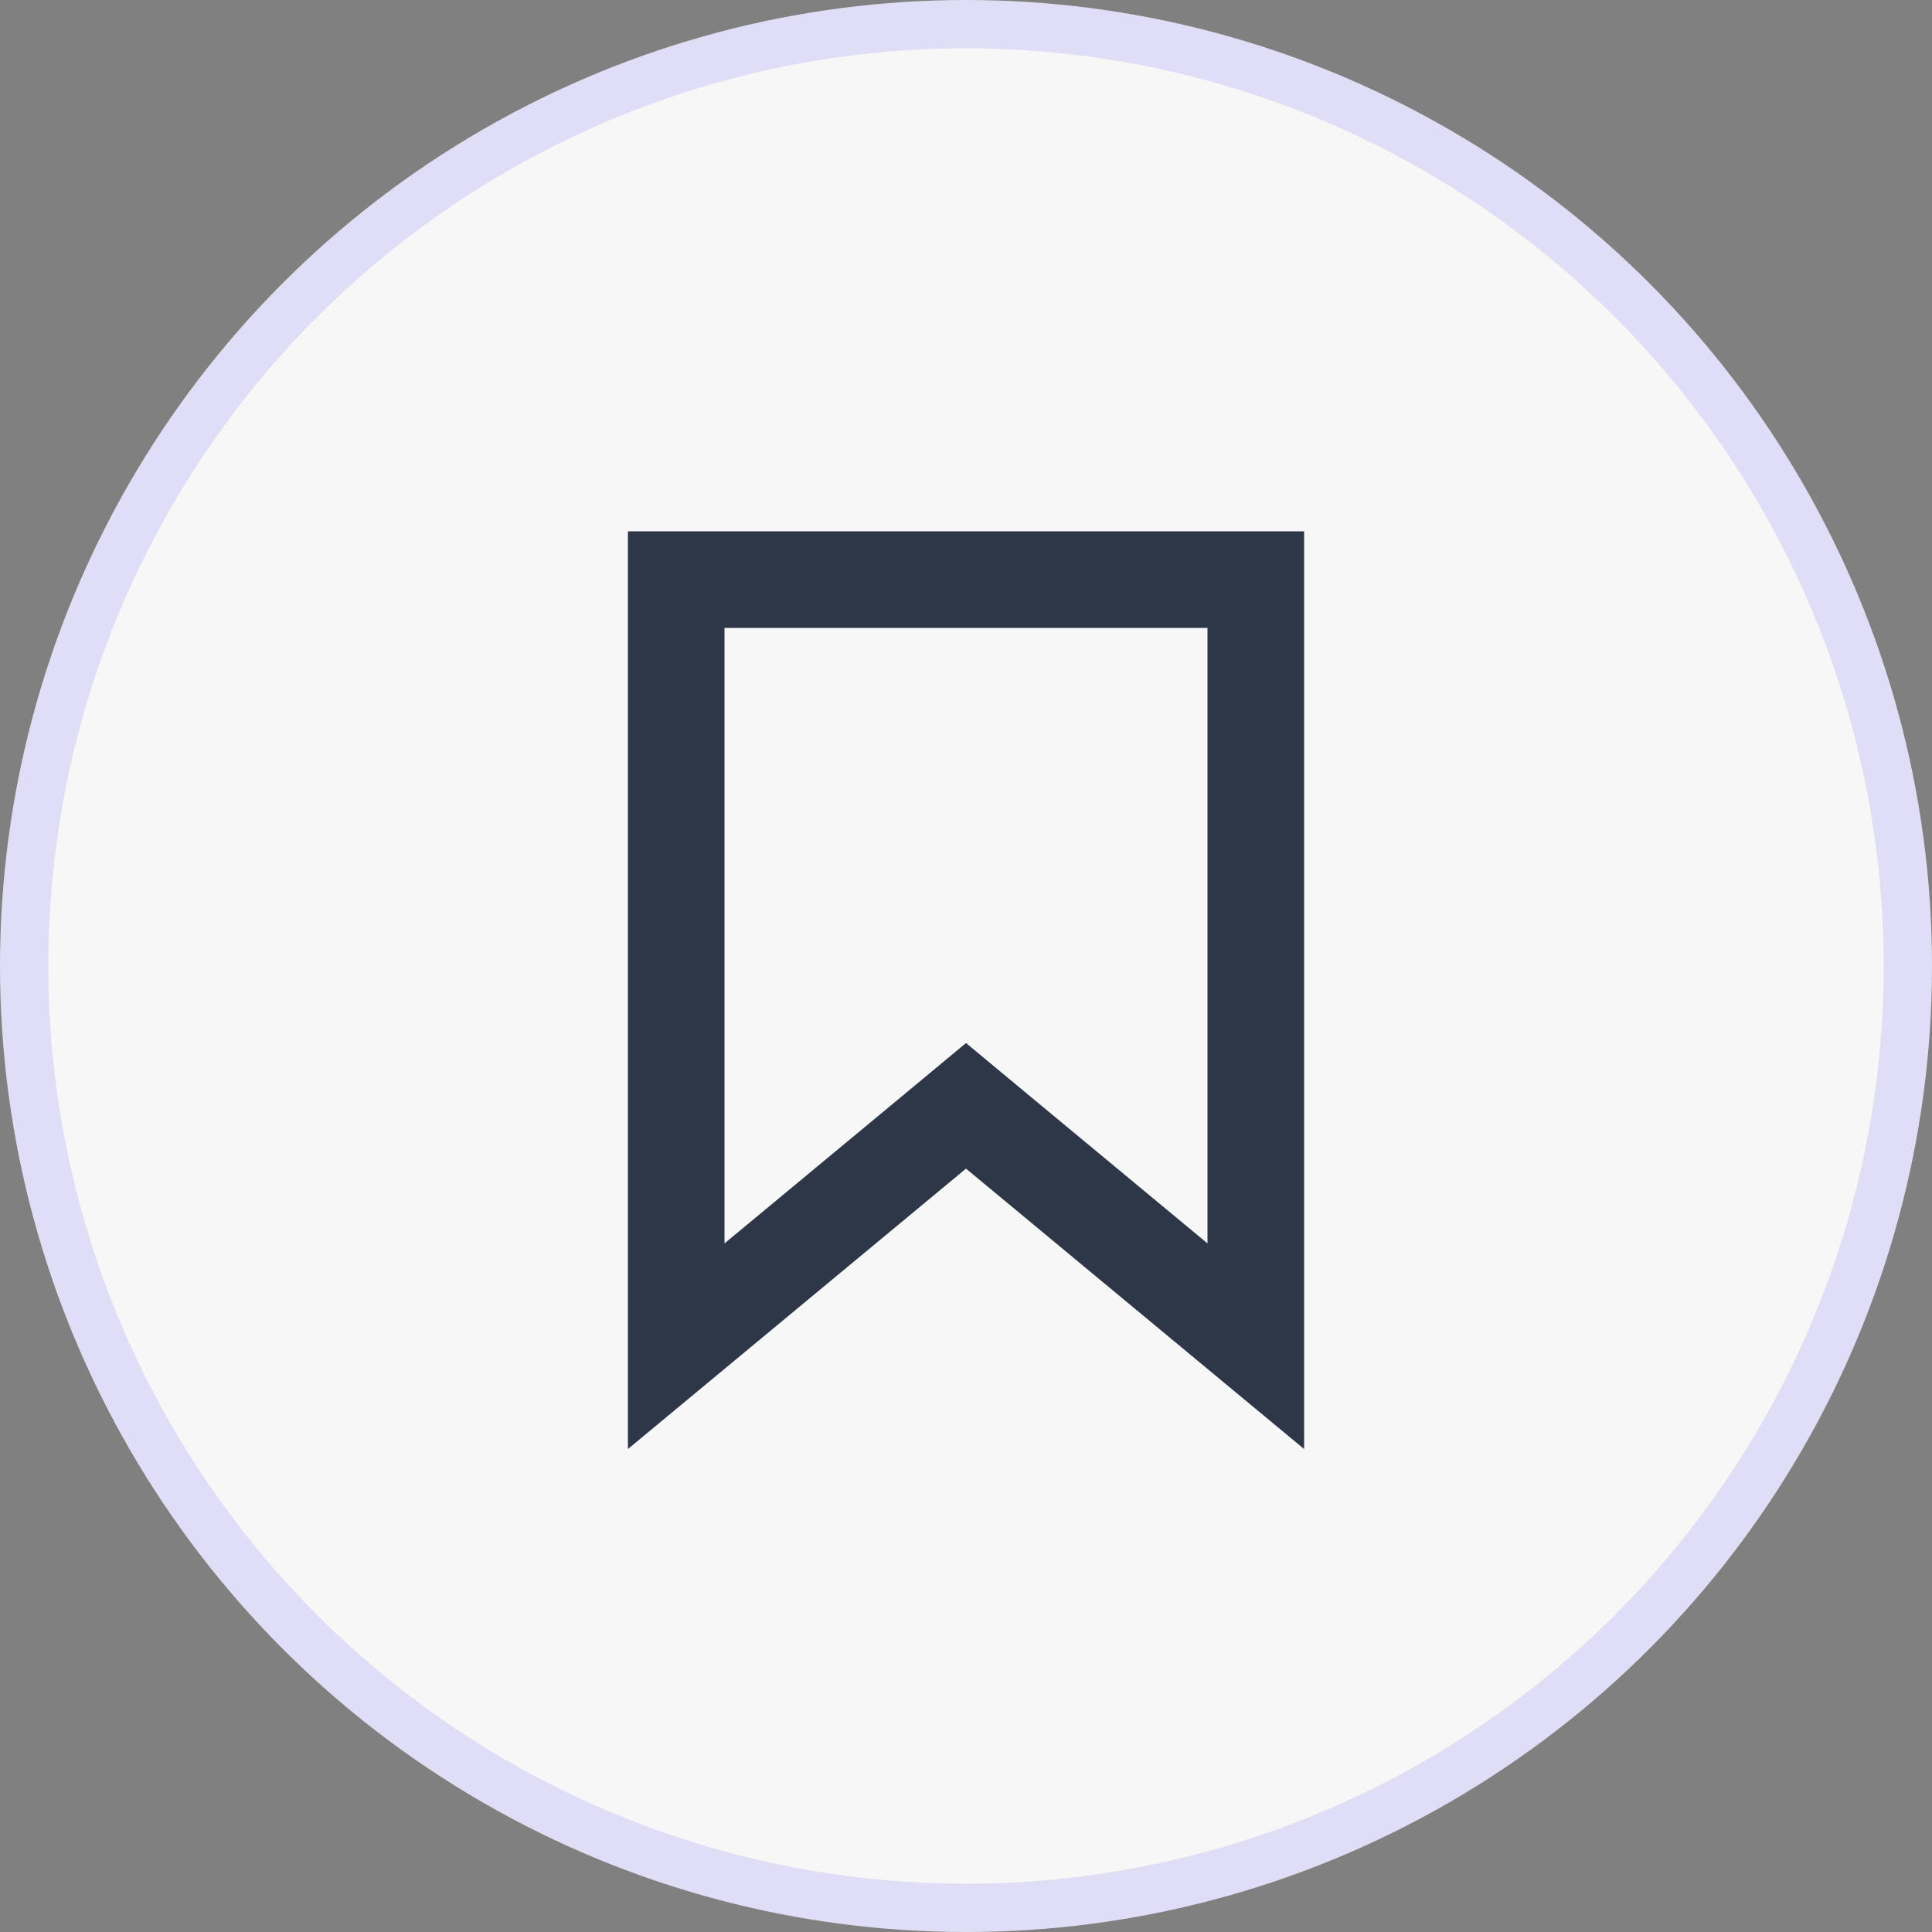 <svg width="40" height="40" viewBox="0 0 40 40" fill="none" xmlns="http://www.w3.org/2000/svg">
<rect x="0" y="0" width="40" height="40" fill="#808080" stroke="none"/>
<circle cx="20" cy="20" r="19.5" fill="#F7F7F7" stroke="#DFDEF6"/>
<path d="M19.362 23.425L14 27.872V12H26V27.872L20.638 23.425L20 22.895L19.362 23.425Z" stroke="#2D3748" stroke-width="2"/>
</svg>
